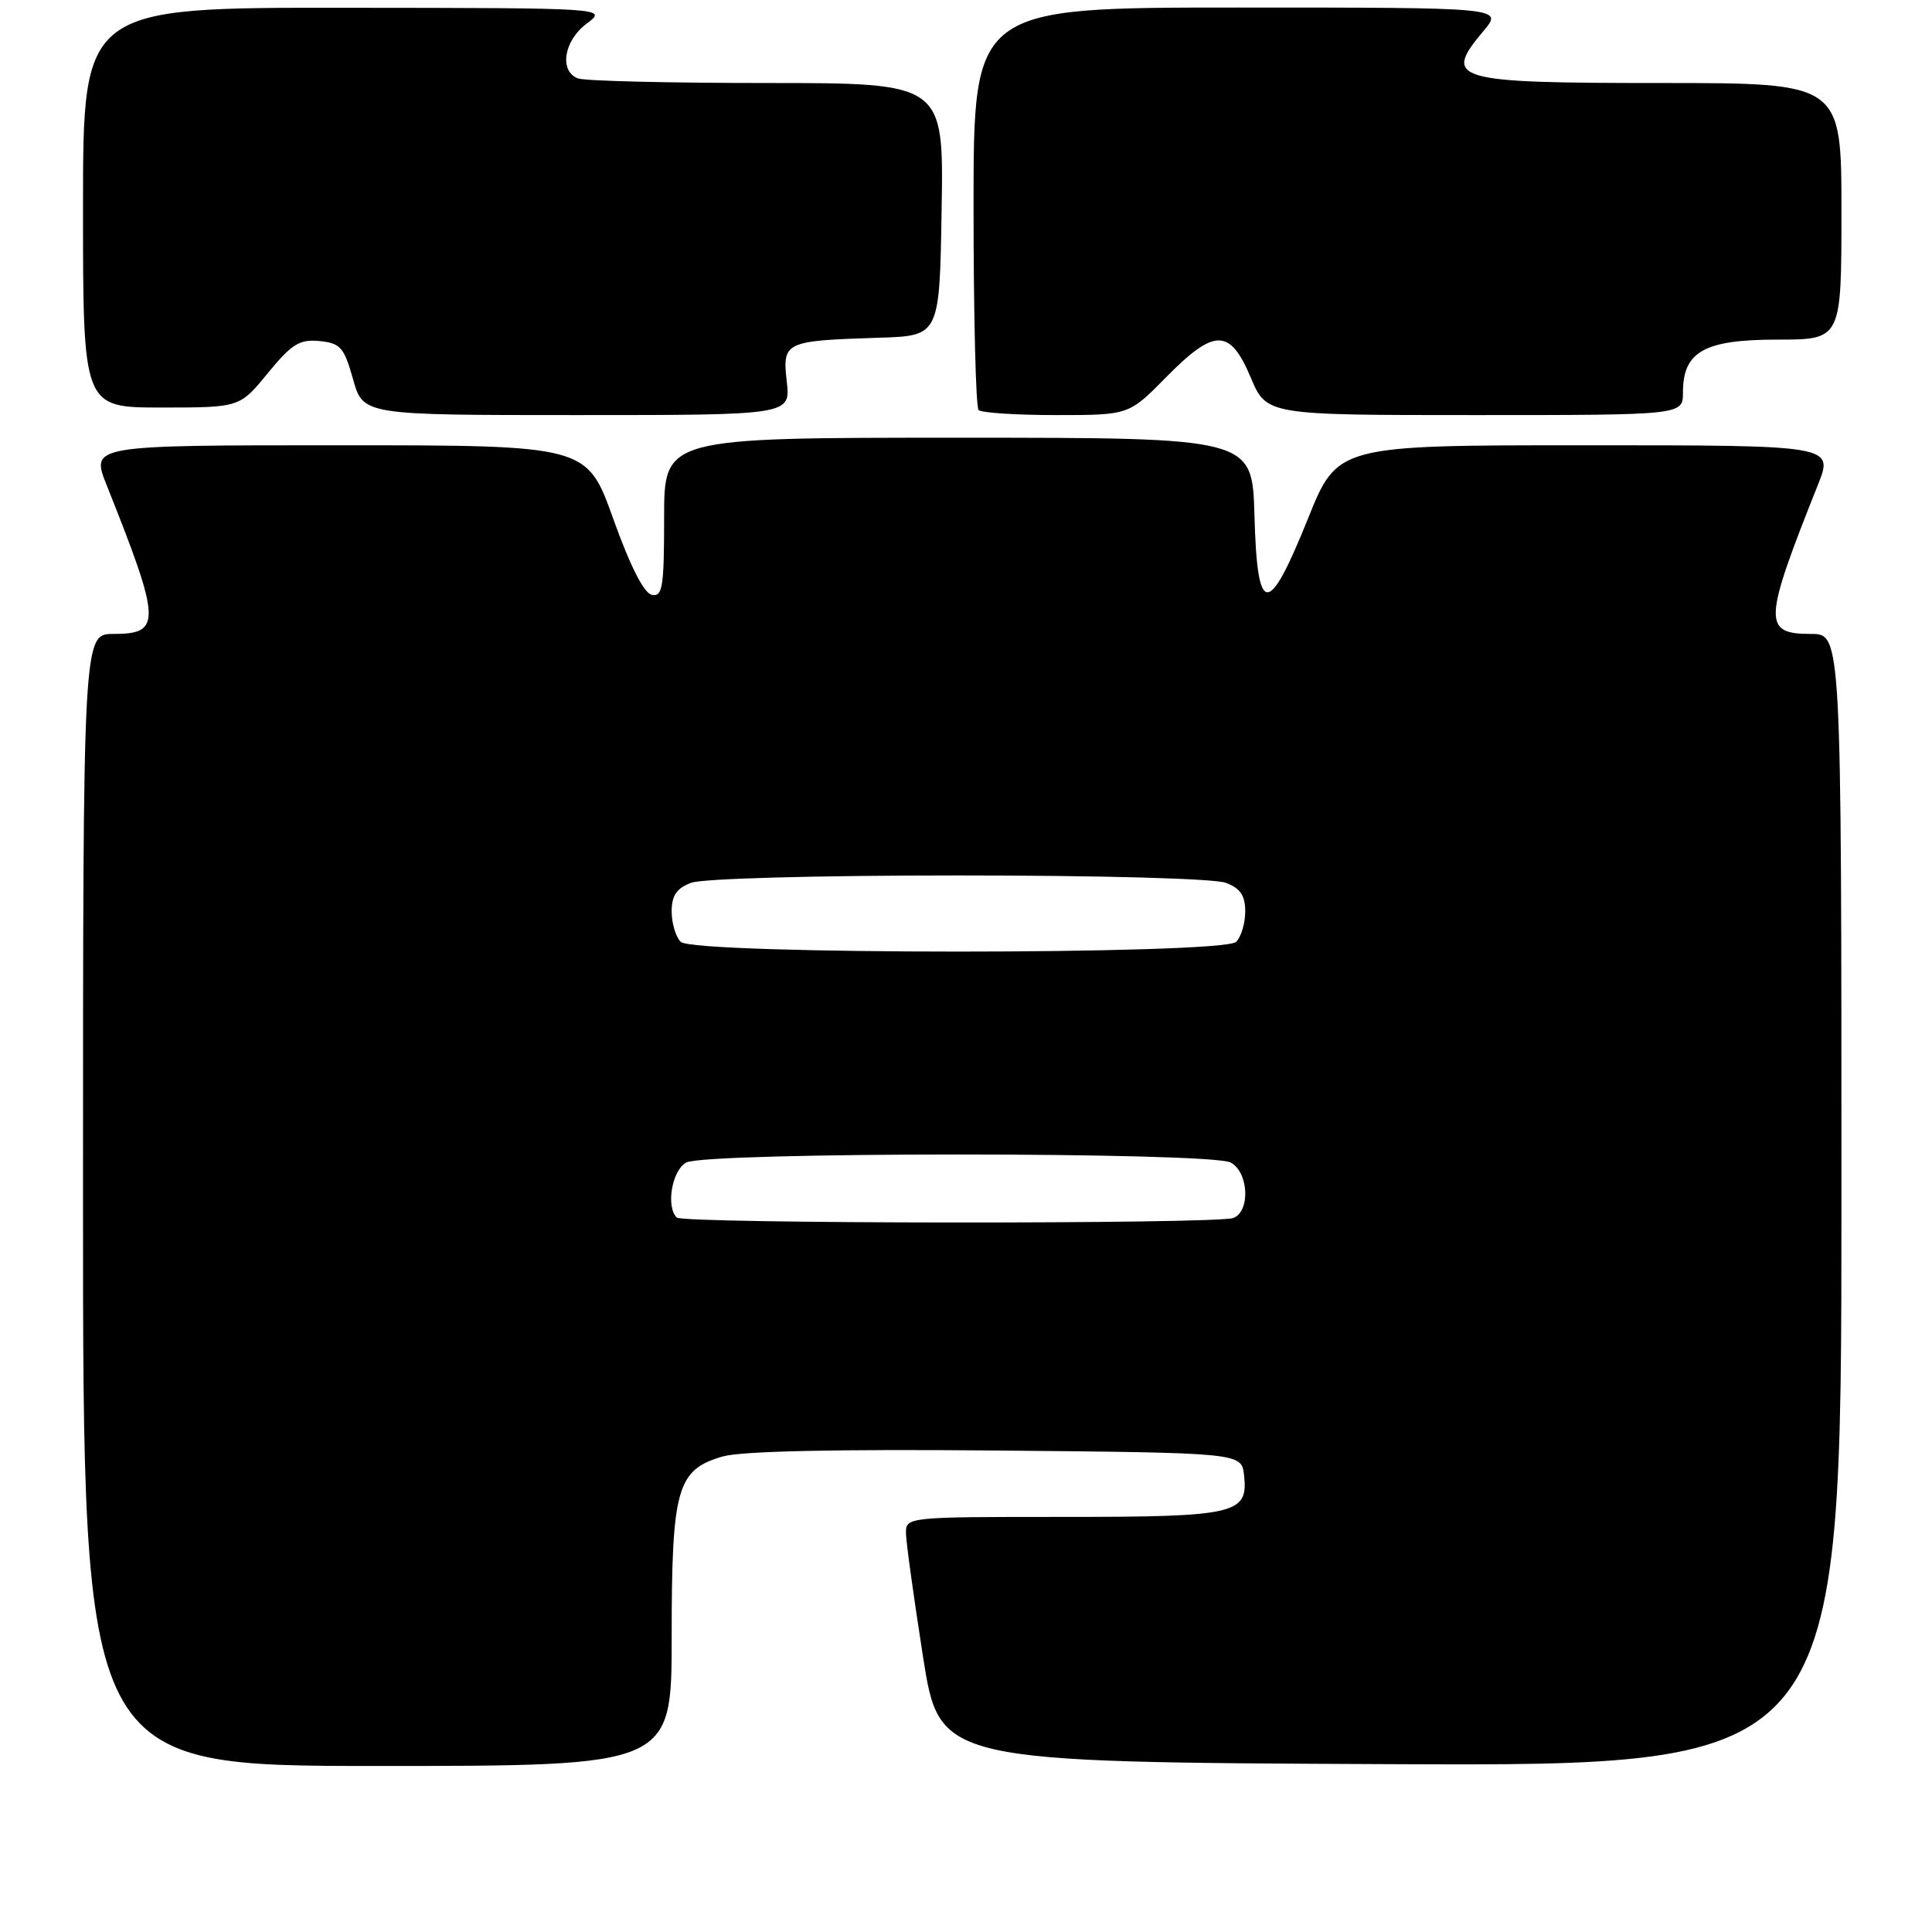 <?xml version="1.0" encoding="UTF-8" standalone="no"?>
<!DOCTYPE svg PUBLIC "-//W3C//DTD SVG 1.1//EN" "http://www.w3.org/Graphics/SVG/1.1/DTD/svg11.dtd" >
<svg xmlns="http://www.w3.org/2000/svg" xmlns:xlink="http://www.w3.org/1999/xlink" version="1.1" viewBox="0 0 256 256">
 <g >
 <path fill="currentColor"
d=" M 89.00 216.95 C 89.00 197.19 89.69 194.75 95.76 192.99 C 98.21 192.28 110.71 192.01 132.00 192.20 C 164.50 192.50 164.50 192.50 164.84 195.45 C 165.43 200.63 163.84 201.00 140.81 201.00 C 120.00 201.00 120.00 201.00 120.05 203.25 C 120.08 204.49 121.10 211.80 122.30 219.50 C 124.50 233.50 124.50 233.50 184.25 233.76 C 244.00 234.02 244.00 234.02 244.00 159.01 C 244.00 84.00 244.00 84.00 239.97 84.00 C 233.56 84.00 233.63 82.42 240.88 64.25 C 242.97 59.00 242.97 59.00 210.10 59.00 C 177.22 59.00 177.22 59.00 173.30 68.75 C 168.02 81.86 166.59 81.75 166.22 68.25 C 165.93 58.00 165.93 58.00 126.97 58.00 C 88.00 58.00 88.00 58.00 88.00 68.57 C 88.00 77.79 87.79 79.11 86.38 78.82 C 85.33 78.62 83.51 75.03 81.26 68.75 C 77.77 59.00 77.77 59.00 44.90 59.00 C 12.03 59.00 12.03 59.00 14.12 64.25 C 21.37 82.42 21.44 84.00 15.03 84.00 C 11.00 84.00 11.00 84.00 11.00 159.00 C 11.00 234.00 11.00 234.00 50.00 234.00 C 89.00 234.00 89.00 234.00 89.00 216.95 Z  M 104.25 50.55 C 103.66 45.28 103.94 45.15 116.50 44.75 C 124.50 44.50 124.50 44.50 124.77 27.75 C 125.05 11.00 125.05 11.00 101.61 11.00 C 88.71 11.00 77.45 10.73 76.58 10.39 C 74.06 9.42 74.70 5.39 77.75 3.12 C 80.50 1.06 80.50 1.06 45.75 1.03 C 11.00 1.00 11.00 1.00 11.00 27.50 C 11.00 54.00 11.00 54.00 21.38 54.00 C 31.76 54.00 31.76 54.00 35.49 49.44 C 38.66 45.57 39.69 44.94 42.33 45.19 C 45.11 45.47 45.59 46.01 46.78 50.25 C 48.12 55.00 48.12 55.00 76.44 55.00 C 104.75 55.00 104.75 55.00 104.25 50.55 Z  M 154.50 50.00 C 160.92 43.48 162.96 43.48 165.72 50.00 C 167.83 55.00 167.83 55.00 195.41 55.00 C 223.00 55.00 223.00 55.00 223.00 52.00 C 223.00 46.58 225.83 45.00 235.50 45.00 C 244.00 45.00 244.00 45.00 244.00 28.00 C 244.00 11.00 244.00 11.00 220.20 11.00 C 192.47 11.00 191.10 10.60 196.59 4.08 C 199.18 1.00 199.18 1.00 164.09 1.00 C 129.00 1.00 129.00 1.00 129.00 27.33 C 129.00 41.82 129.30 53.97 129.67 54.33 C 130.03 54.70 134.66 55.00 139.95 55.00 C 149.58 55.00 149.58 55.00 154.50 50.00 Z  M 89.67 161.33 C 88.21 159.87 89.05 155.05 90.93 154.04 C 93.57 152.62 160.43 152.62 163.07 154.04 C 165.46 155.32 165.71 160.51 163.42 161.39 C 161.25 162.22 90.50 162.17 89.67 161.33 Z  M 90.20 124.80 C 89.54 124.14 89.00 122.33 89.00 120.78 C 89.00 118.66 89.65 117.70 91.57 116.98 C 93.04 116.41 108.06 116.00 127.00 116.00 C 145.94 116.00 160.96 116.41 162.43 116.98 C 164.35 117.70 165.00 118.66 165.00 120.78 C 165.00 122.33 164.46 124.14 163.80 124.80 C 162.08 126.52 91.92 126.52 90.20 124.80 Z "/>
</g>
</svg>